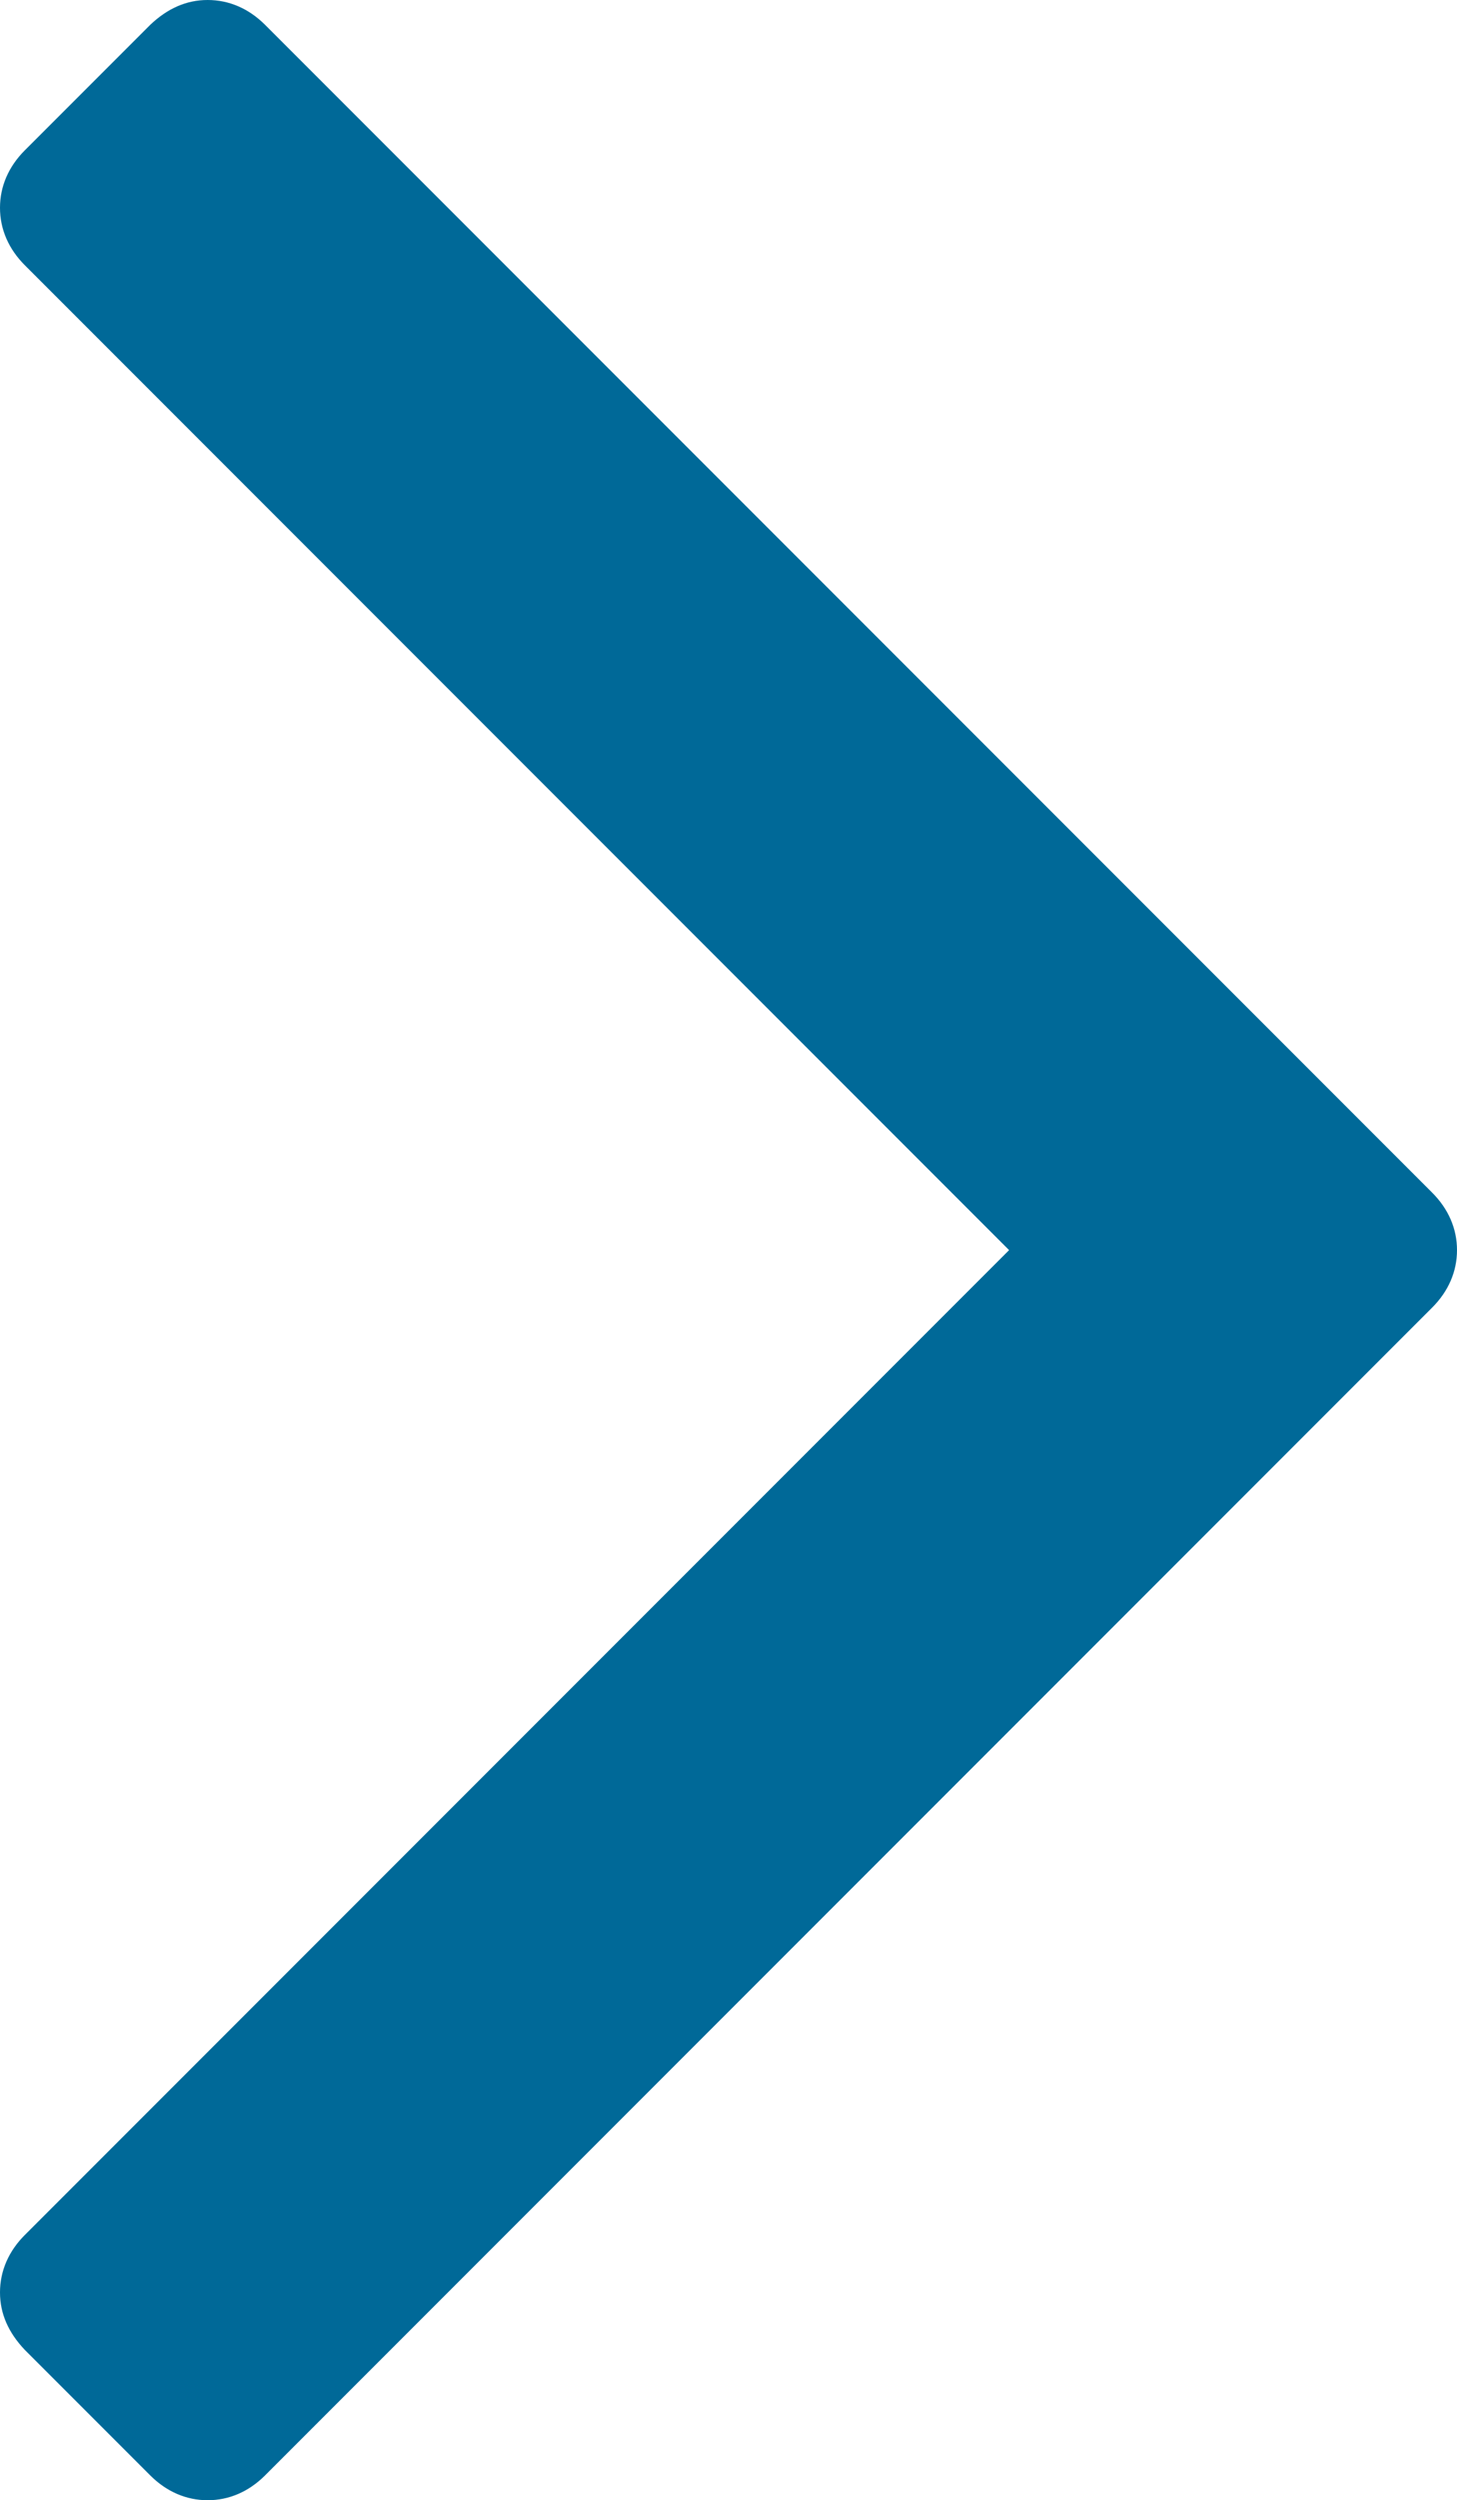 <svg id="Layer_1" xmlns="http://www.w3.org/2000/svg" viewBox="0 0 169.8 291.2"><style>.st0{fill:#006998}</style><path class="st0" d="M0 267c0-2.5 1-4.8 2.9-6.7l114.7-114.7L2.9 30.9C1 29 0 26.7 0 24.2s1-4.8 2.9-6.7L17.5 2.9C19.5 1 21.7 0 24.2 0s4.8 1 6.7 2.9l136 136c1.9 1.9 2.9 4.2 2.9 6.7s-1 4.8-2.9 6.7l-136 136c-1.9 1.9-4.2 2.9-6.7 2.9s-4.8-1-6.7-2.9L2.9 273.7C1 271.7 0 269.5 0 267z"/></svg>